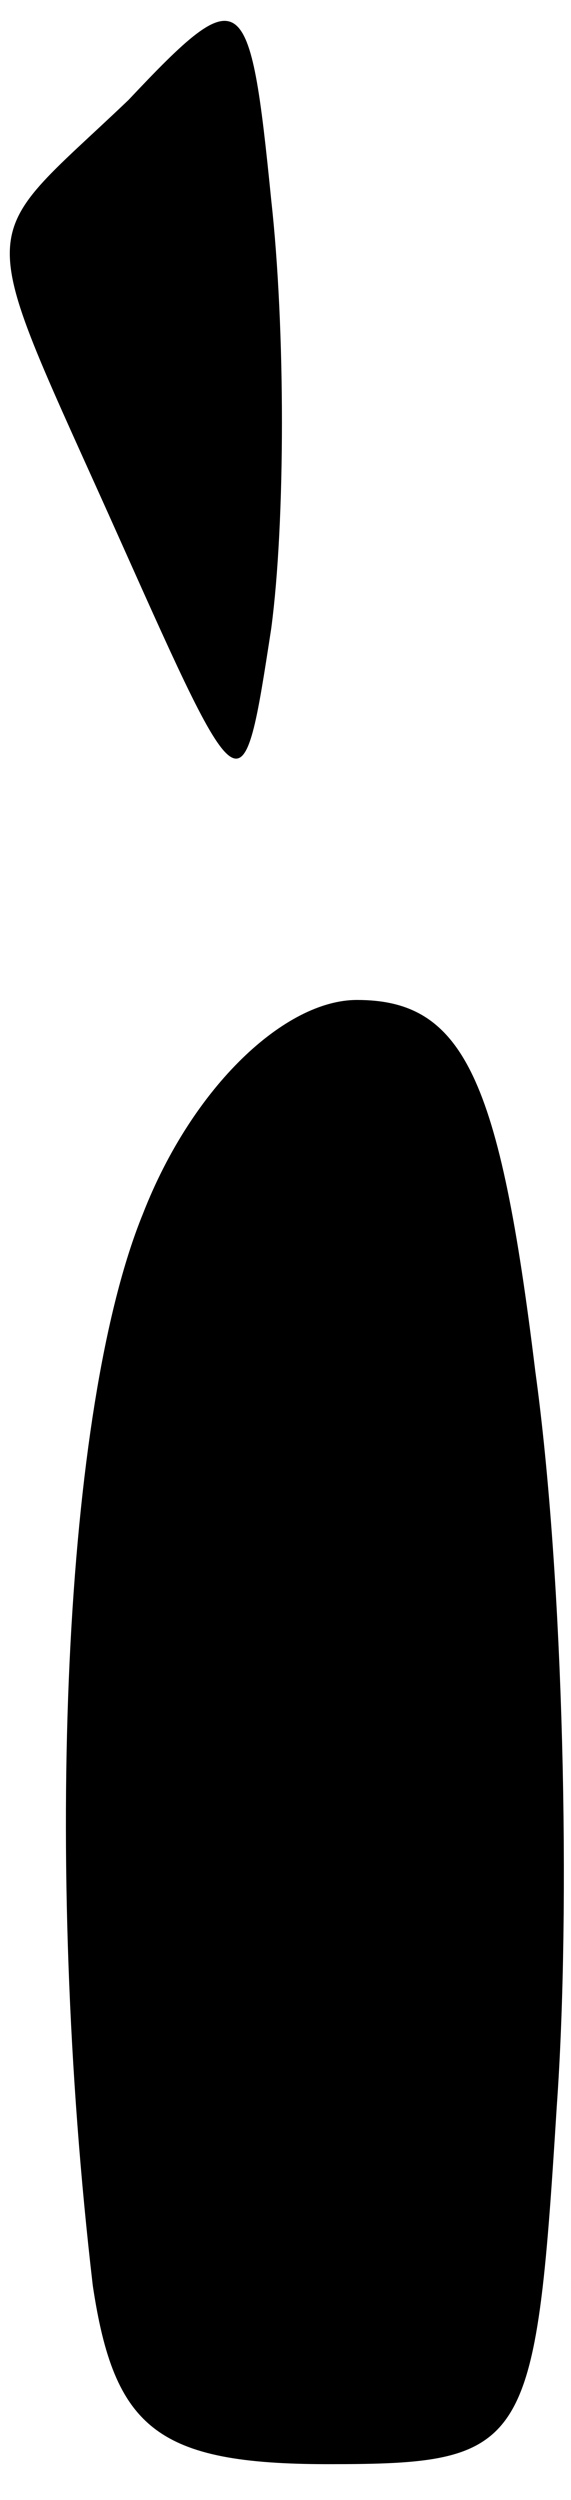 <?xml version="1.0" standalone="no"?>
<!DOCTYPE svg PUBLIC "-//W3C//DTD SVG 20010904//EN"
 "http://www.w3.org/TR/2001/REC-SVG-20010904/DTD/svg10.dtd">
<svg version="1.0" xmlns="http://www.w3.org/2000/svg"
 width="8pt" height="35pt" viewBox="0 0 8 35"
 preserveAspectRatio="xMidYMid meet">
<g transform="translate(0,35) scale(0.1,-0.1)"
fill="#000000" stroke="none">
<path fill="#000000" stroke="none" d="M18 336 c-22 -21 -22 -15 -1 -62 17
-38 17 -38 21 -12 2 15 2 42 0 60 -3 30 -4 31 -20 14z"/>
<path fill="#000000" stroke="none" d="M20 180 c-11 -27 -14 -90 -7 -150 3
-20 9 -25 33 -25 28 0 29 2 32 50 2 28 1 74 -3 103 -5 41 -10 52 -25 52 -10 0
-23 -12 -30 -30z"/>
</g>
</svg>
